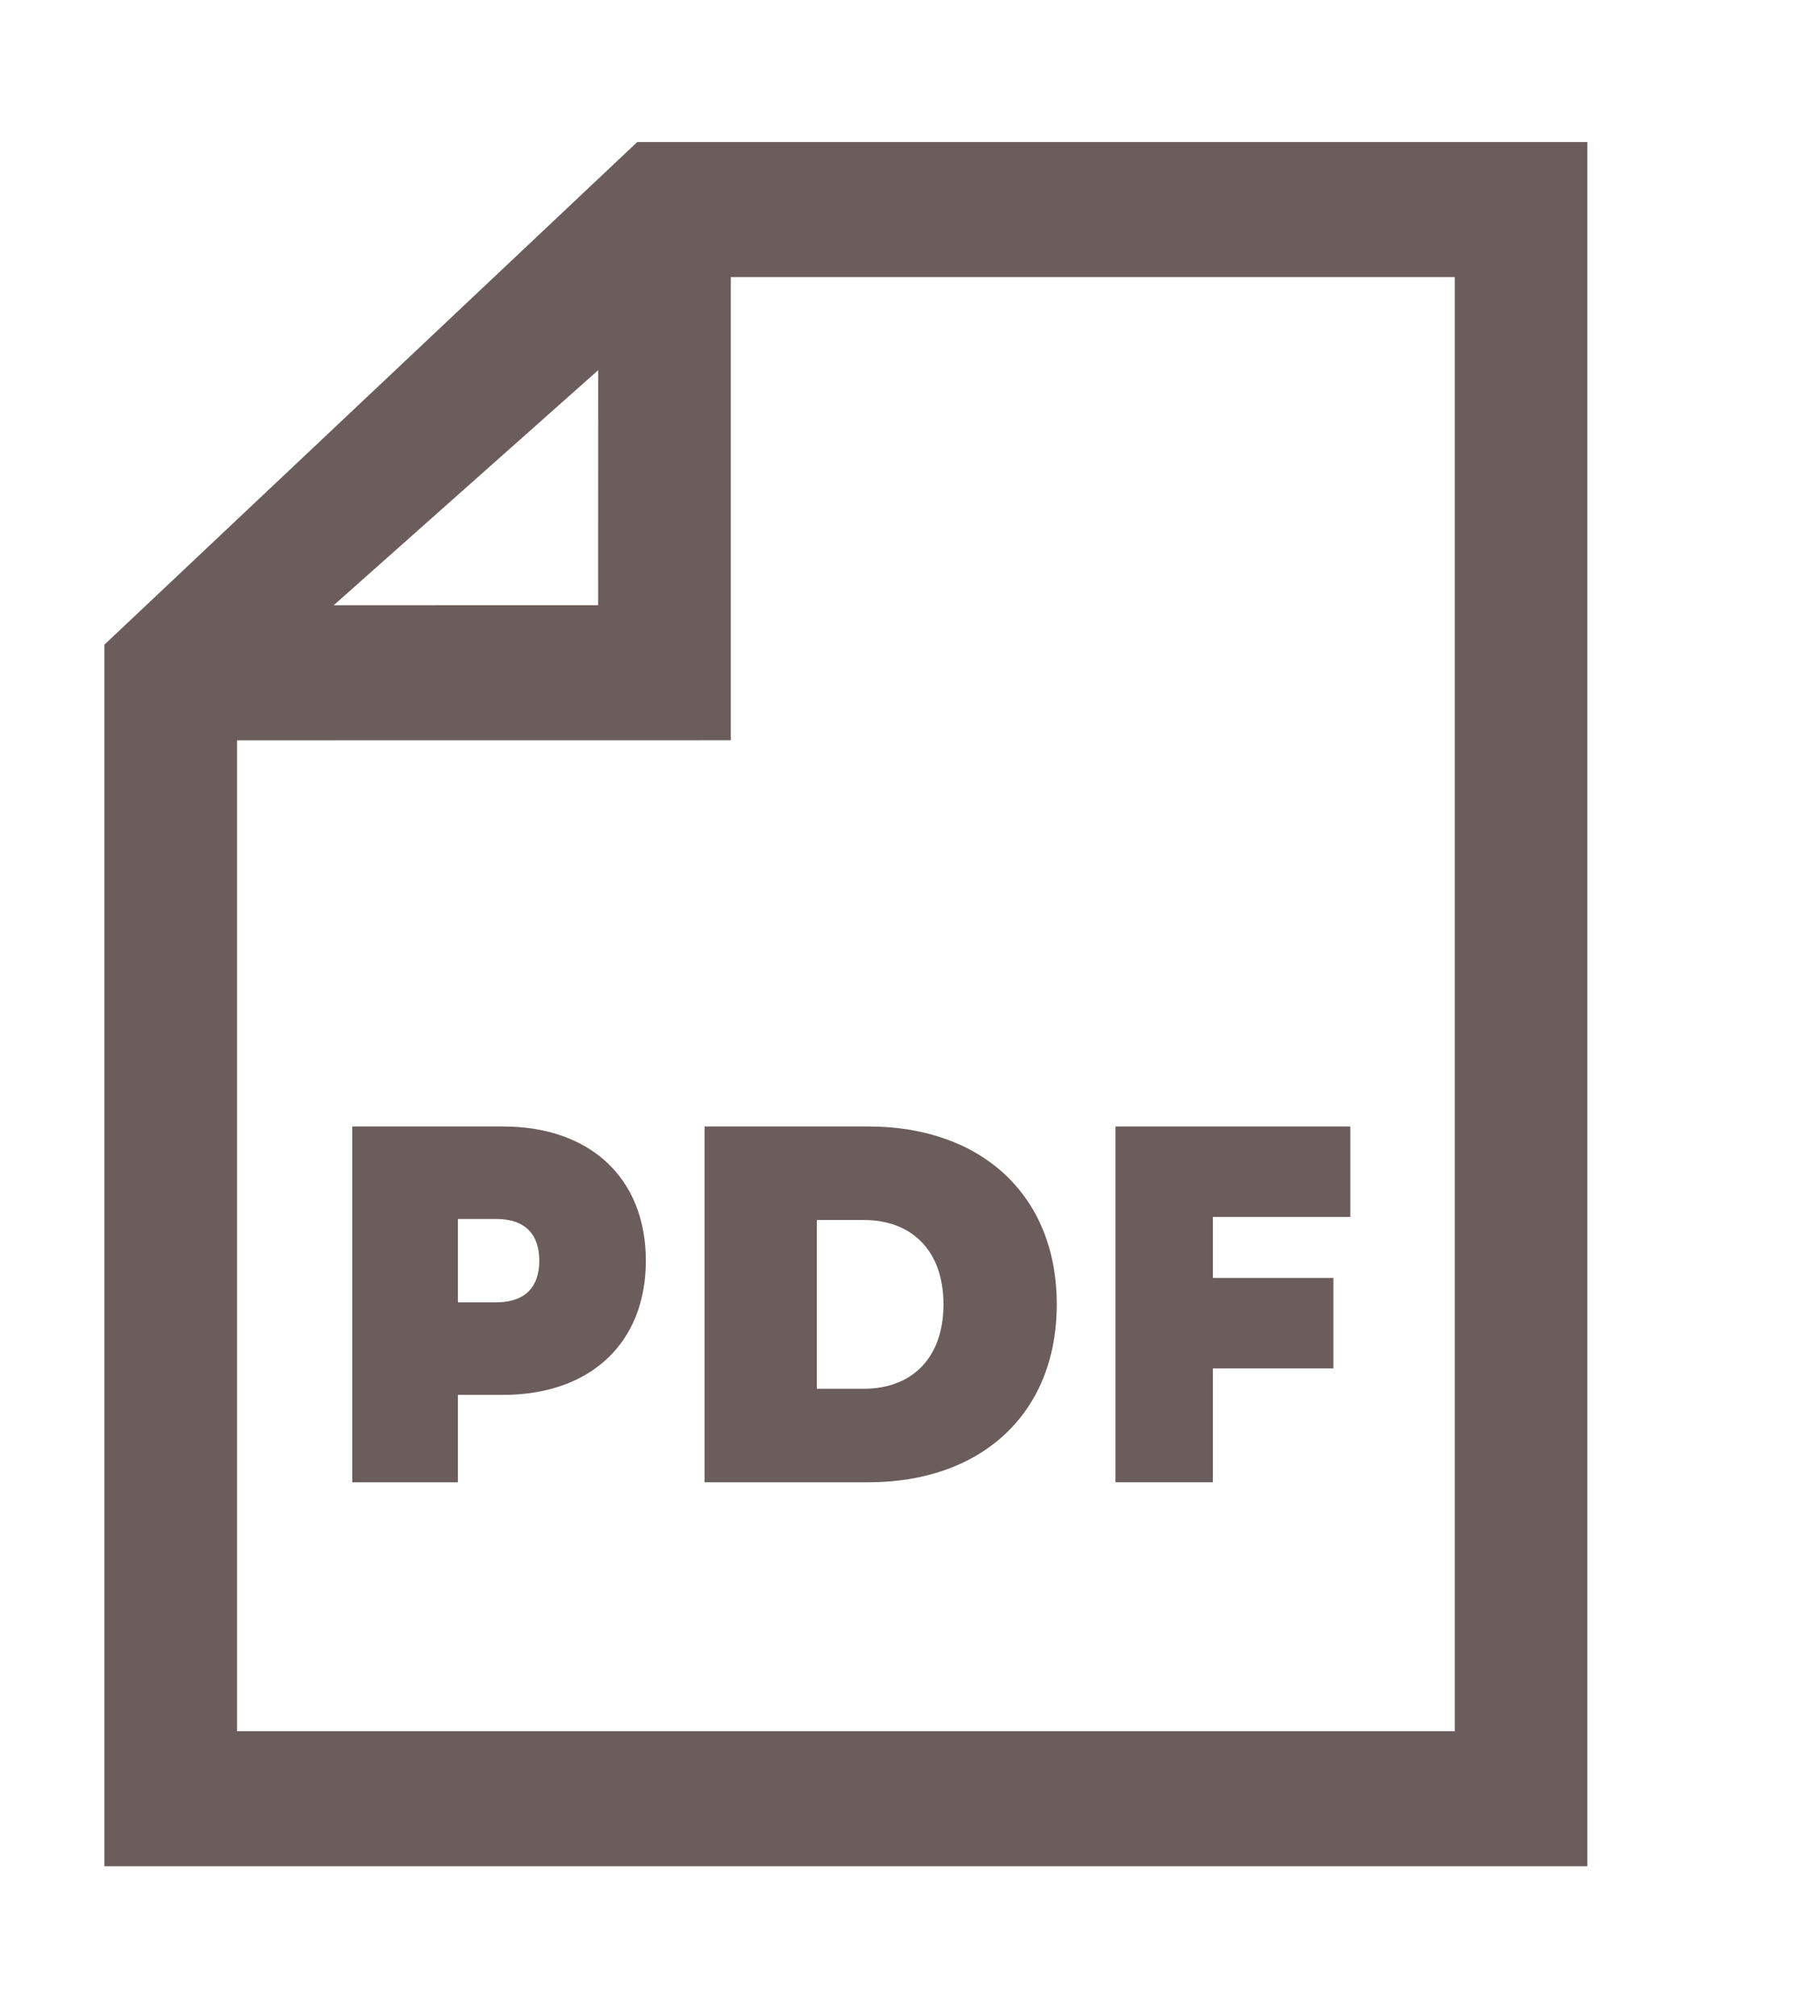 <svg width="28" height="31" viewBox="0 0 28 31" fill="none" xmlns="http://www.w3.org/2000/svg">
<path d="M9.883 2.285H9.843L9.814 2.312L1.738 9.927L1.706 9.956V9.999V28.499V28.599H1.806H24.221H24.321V28.499V2.385V2.285H24.221H9.883ZM11.143 11.184L11.143 4.161H22.481V26.722H3.547V11.285L11.043 11.284L11.143 11.284L11.143 11.184ZM4.87 9.408L9.303 5.47L9.302 9.407L4.87 9.408Z" fill="#6A5D5B" stroke="#6A5D5B" stroke-width="0.2"/>
<path d="M7.74 17.323H5.419V22.794H7.044V21.45H7.74C9.082 21.45 9.936 20.653 9.936 19.387C9.936 18.12 9.082 17.323 7.74 17.323V17.323ZM7.636 20.027H7.044V18.745H7.636C8.084 18.745 8.297 18.988 8.297 19.387C8.297 19.785 8.084 20.027 7.636 20.027Z" fill="#6A5D5B"/>
<path d="M10.839 17.323V22.794H13.365C15.079 22.794 16.258 21.754 16.258 20.058C16.258 18.363 15.079 17.323 13.365 17.323H10.839ZM14.515 20.058C14.515 20.895 14.017 21.356 13.292 21.356H12.567V18.761H13.292C14.017 18.761 14.515 19.223 14.515 20.058Z" fill="#6A5D5B"/>
<path d="M18.66 21.043H20.514V19.652H18.66V18.714H20.774V17.323H17.161V22.794H18.66V21.043Z" fill="#6A5D5B"/>
</svg>
